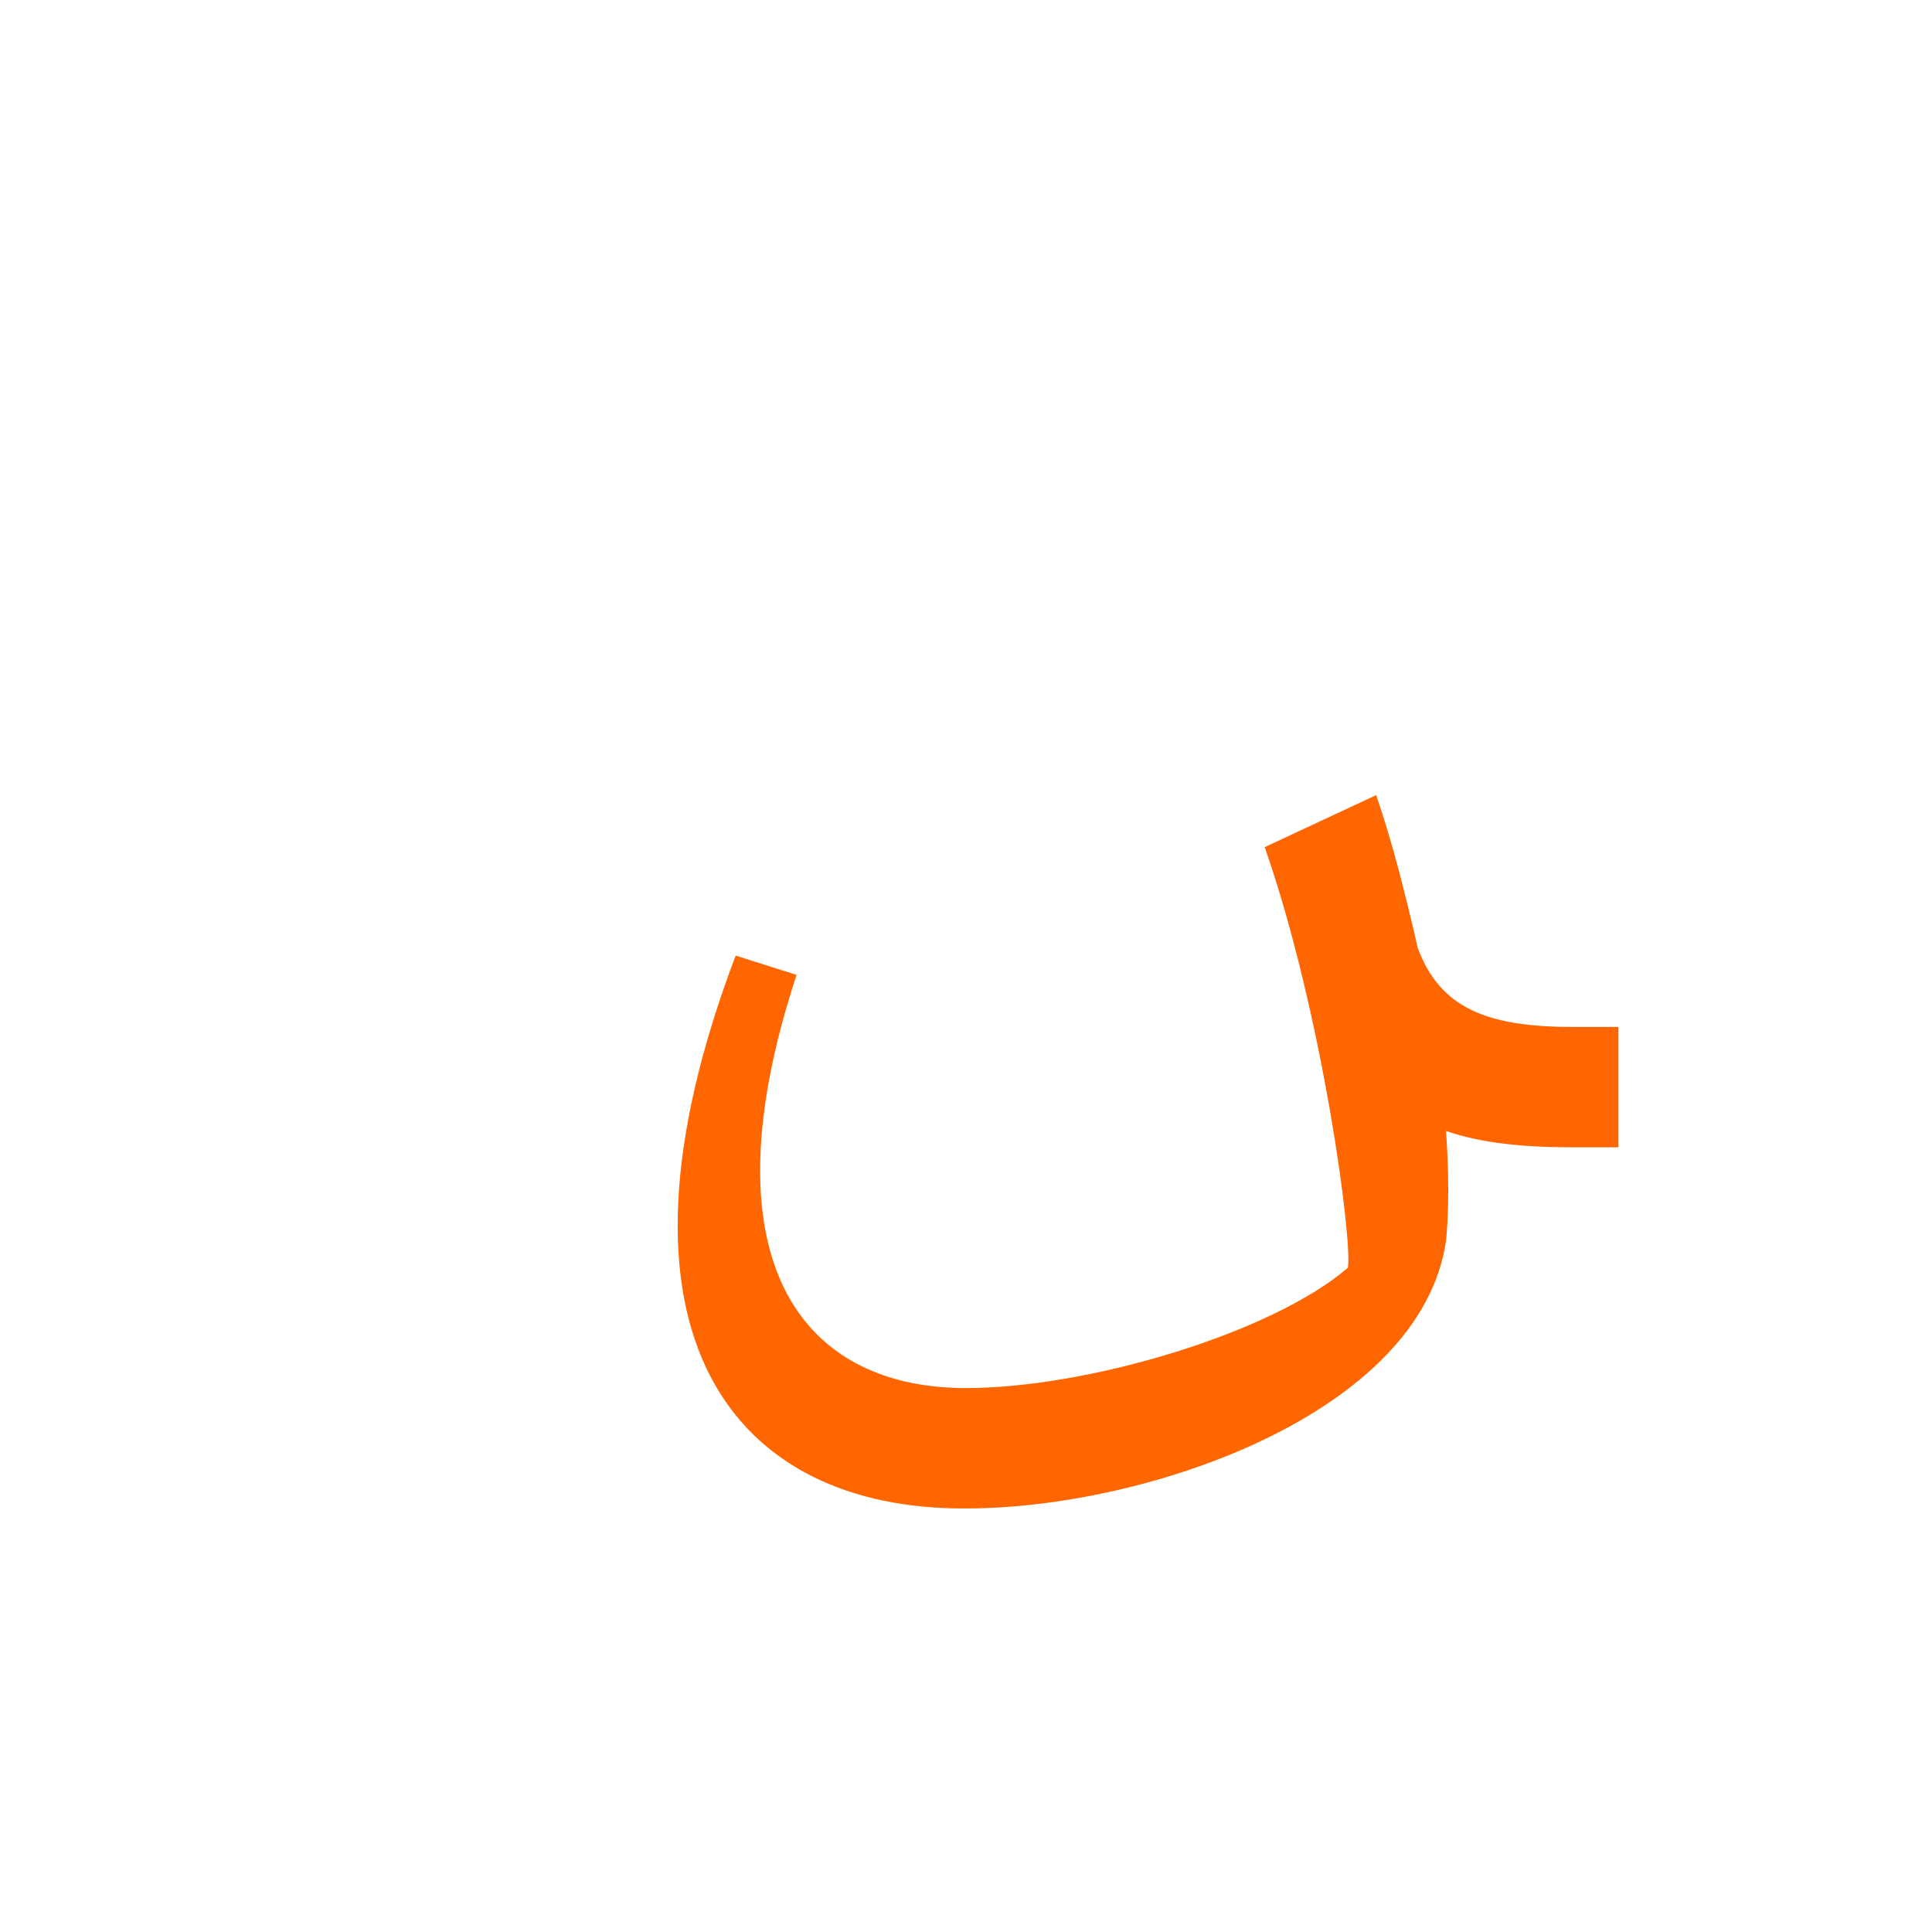 <?xml version="1.0" encoding="UTF-8"?>
<!DOCTYPE svg PUBLIC "-//W3C//DTD SVG 1.0//EN" "http://www.w3.org/TR/2001/REC-SVG-20010904/DTD/svg10.dtd">
<!-- Creator: CorelDRAW -->
<svg xmlns="http://www.w3.org/2000/svg" xml:space="preserve" width="1300px" height="1300px" version="1.0" style="shape-rendering:geometricPrecision; text-rendering:geometricPrecision; image-rendering:optimizeQuality; fill-rule:evenodd; clip-rule:evenodd"
viewBox="0 0 1300 1056"
 xmlns:xlink="http://www.w3.org/1999/xlink">
 <defs>
  <style type="text/css">
   <![CDATA[
    .fil0 {fill:#FF6600}
   ]]>
  </style>
 </defs>
 <g id="_100:master">
  <path class="fil0" d="M954 516c15,40 46,53 104,53l31 0 0 81 -31 0c-34,0 -62,-3 -85,-11 2,28 2,54 0,74 -17,116 -201,180 -323,180 -156,1 -252,-116 -155,-372l41 13c-62,188 0,278 114,278 82,0 206,-37 257,-81 3,-19 -17,-171 -56,-283l75 -35c11,32 20,68 28,103z"/>
 </g>
</svg>

